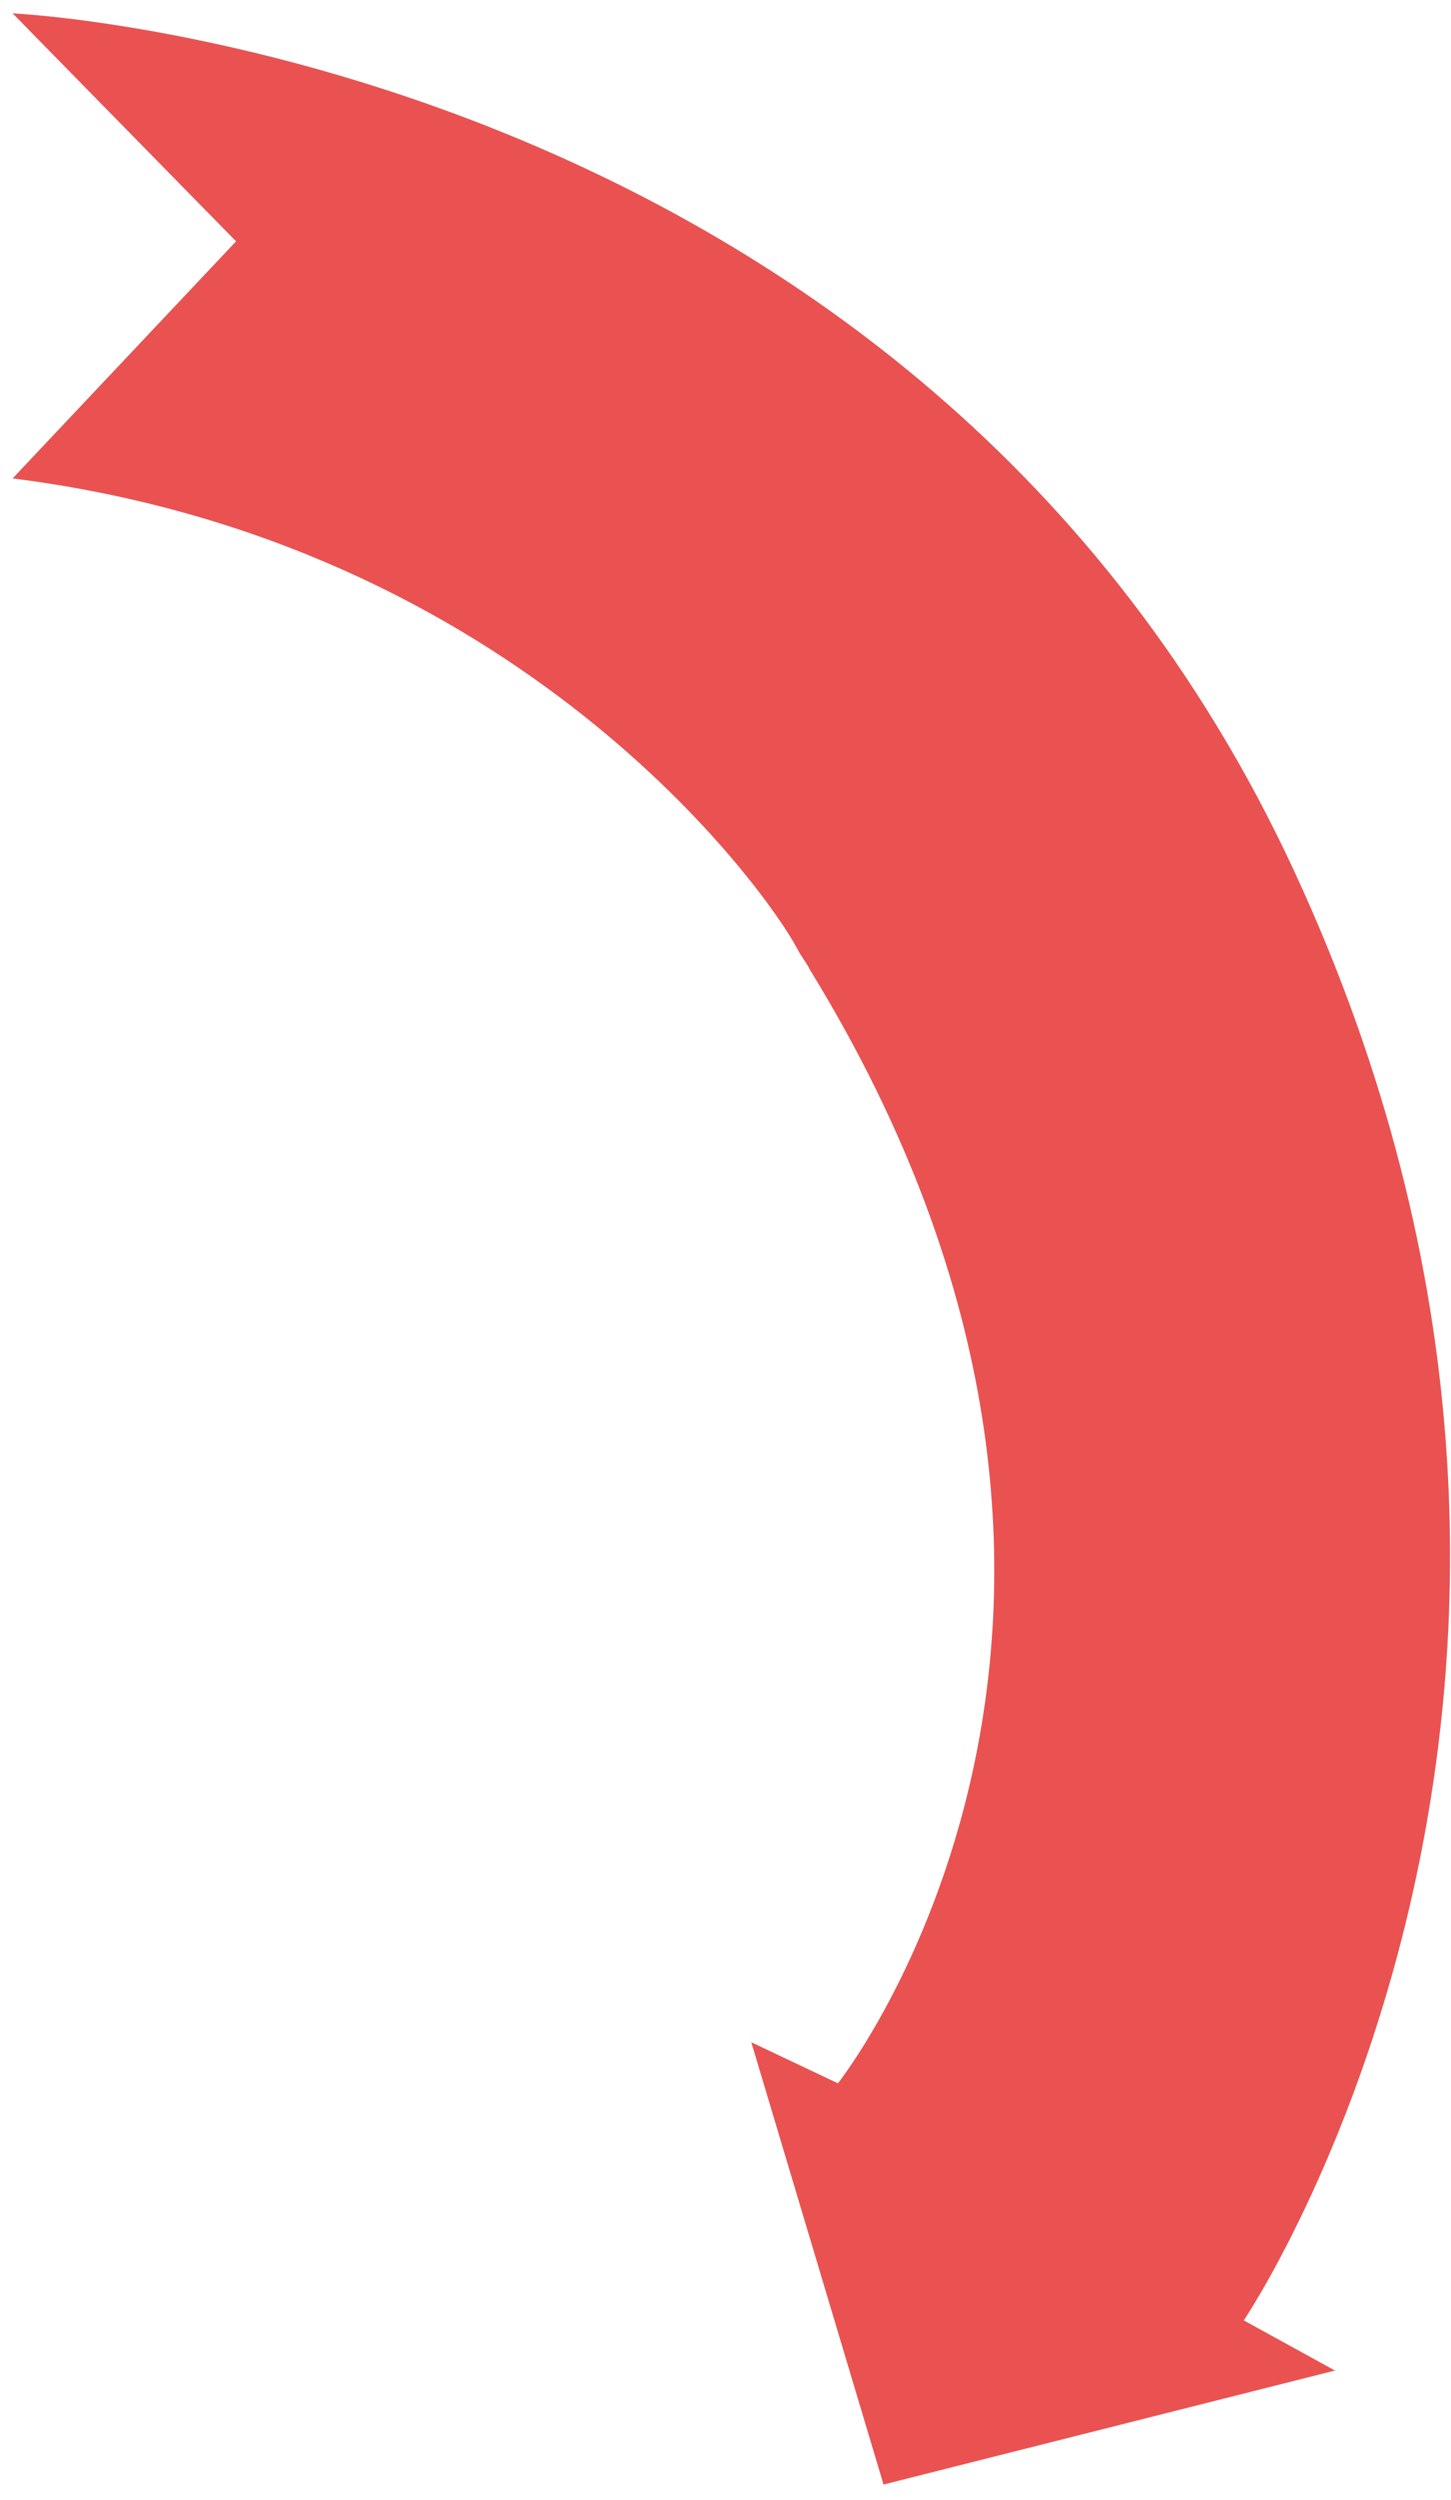 <svg width="72" height="124" viewBox="0 0 72 124" fill="none" xmlns="http://www.w3.org/2000/svg">
<path opacity="0.94" d="M0.626 0.663C0.626 0.663 45.426 2.699 64.206 43.183C82.985 83.666 61.717 115.103 61.717 115.103L66.242 117.591L43.842 123.245L37.28 101.307L41.579 103.343C41.579 103.343 59.907 80.274 40.222 48.158C39.995 47.706 39.769 47.48 39.543 47.027C37.959 44.087 25.741 26.899 0.626 23.732L11.713 11.972L0.626 0.663Z" fill="#E84846"/>
</svg>

